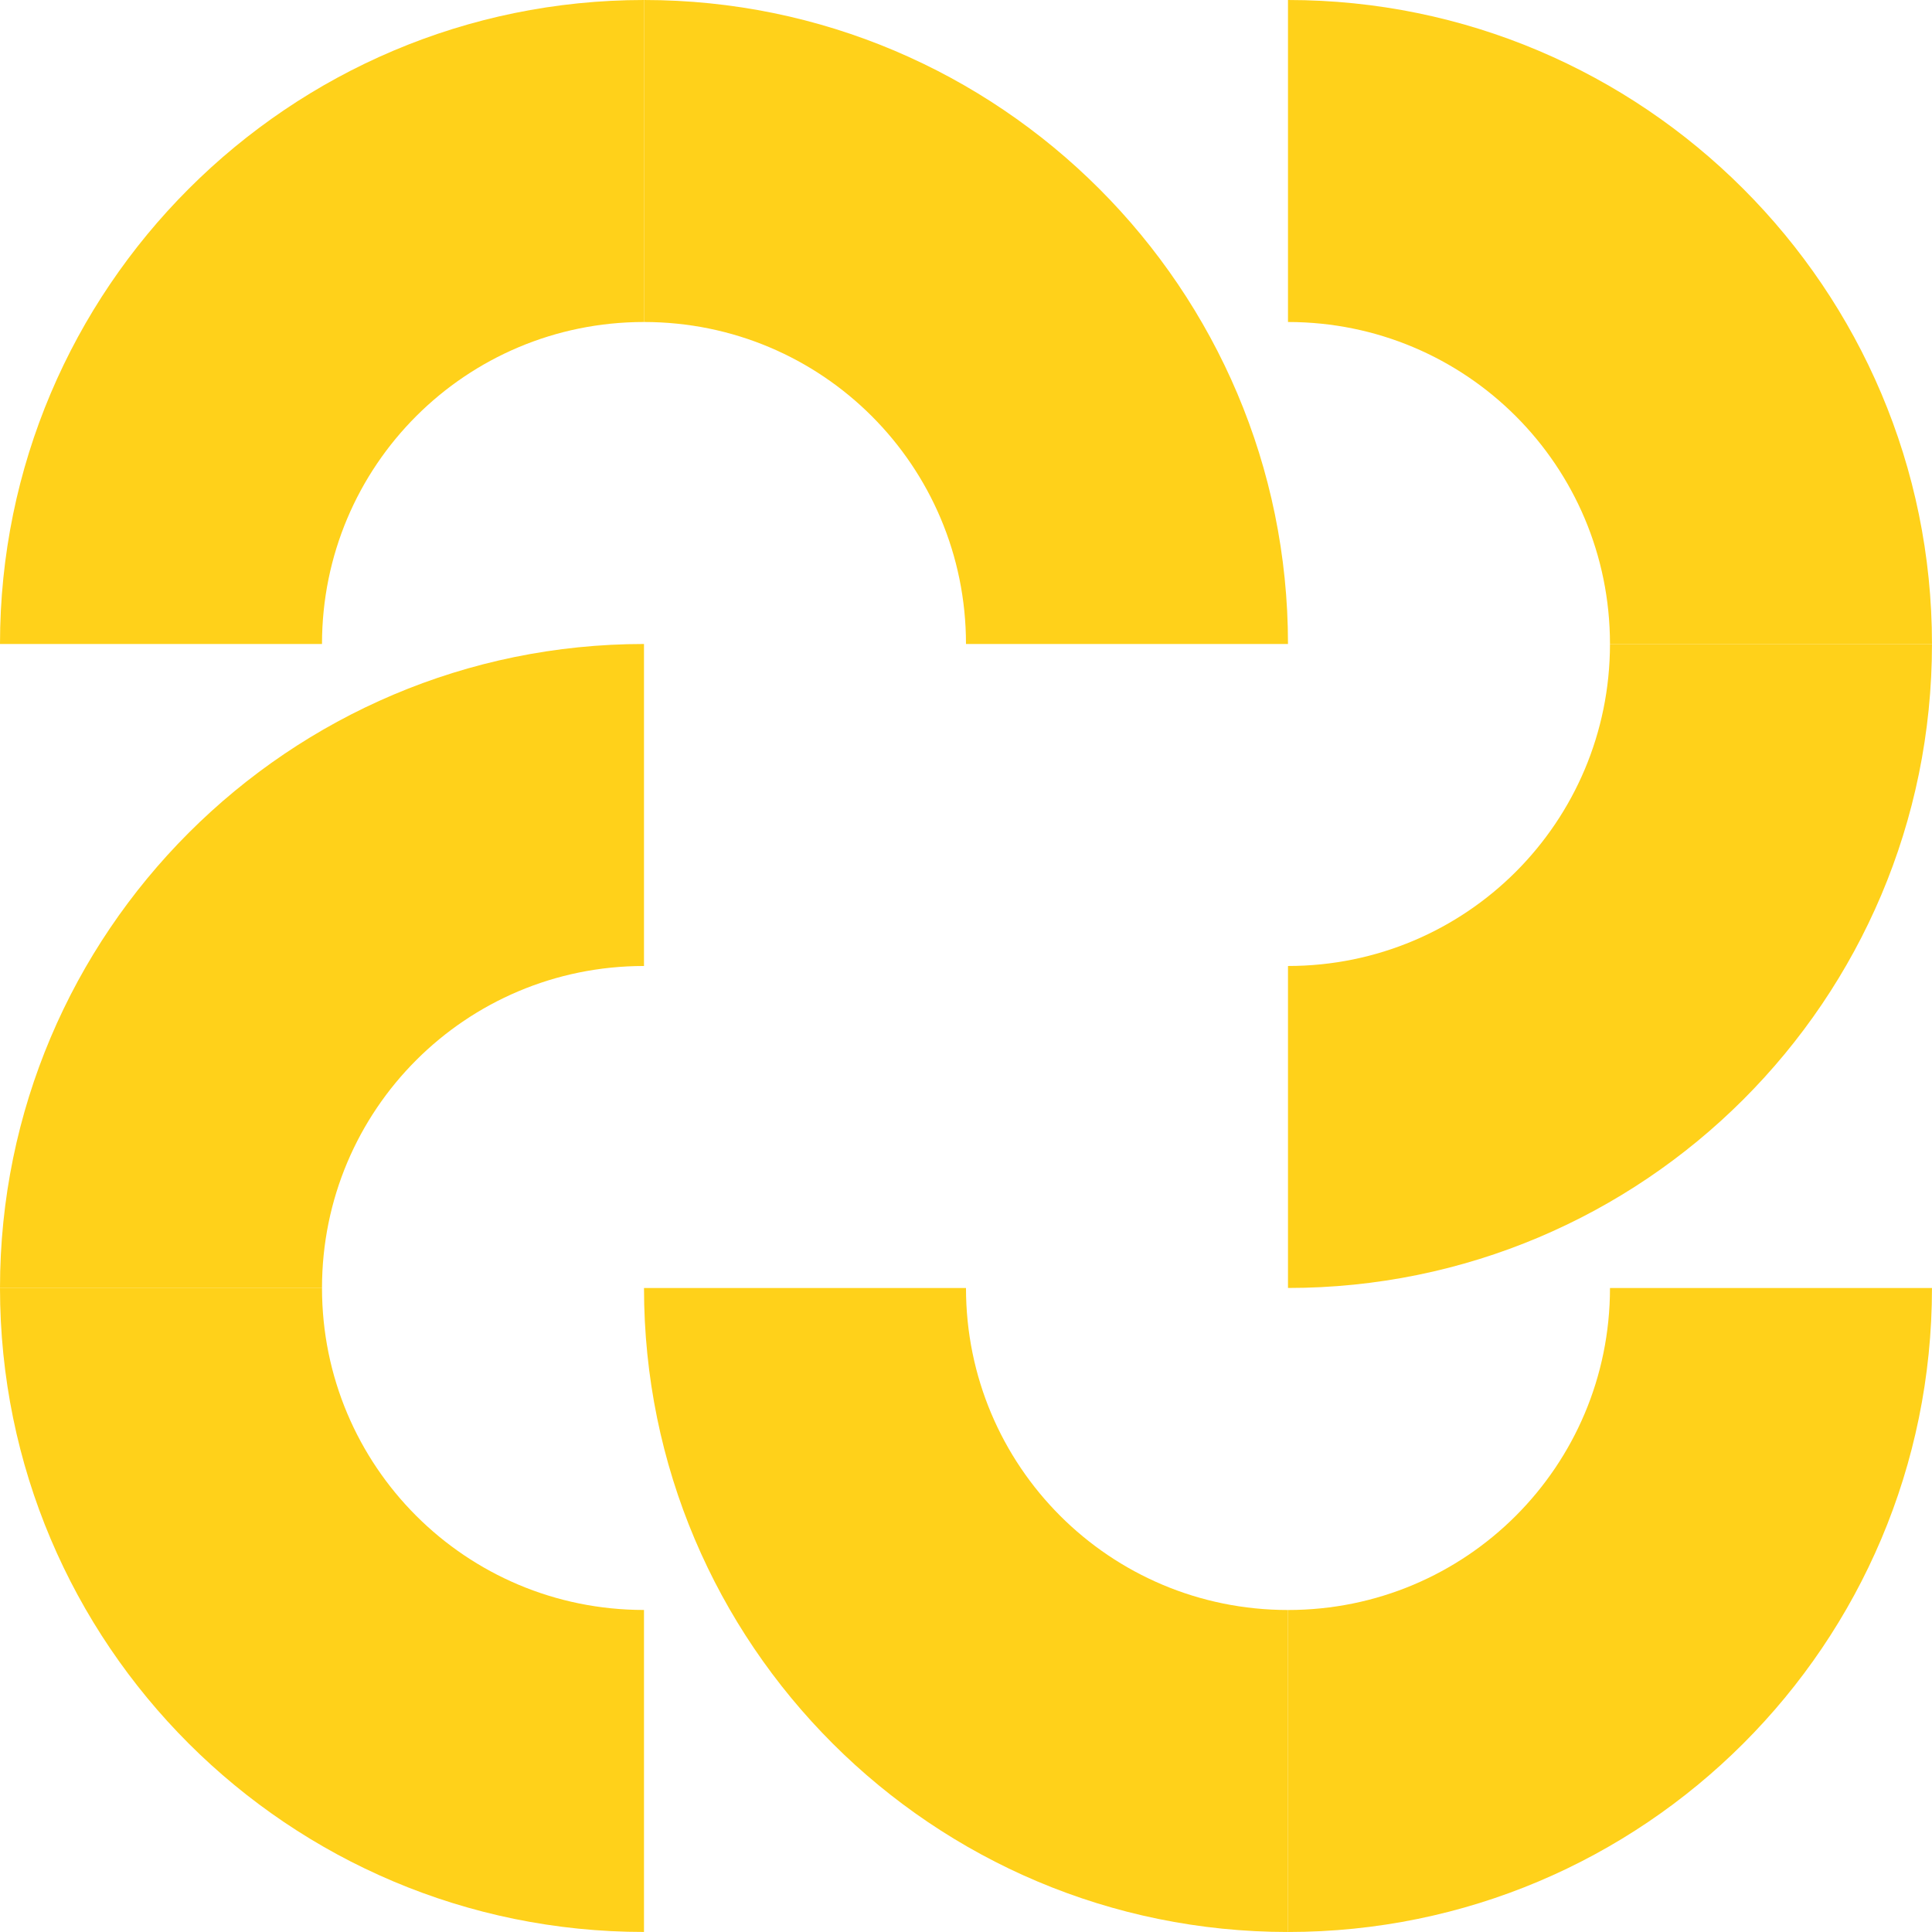 <svg width="150" height="150" viewBox="0 0 150 150" fill="none" xmlns="http://www.w3.org/2000/svg">
<path d="M99.999 149.999V125C113.832 125 124.999 113.833 124.999 100H149.998C149.998 127.666 127.582 149.999 99.999 149.999Z" fill="#FFD11A"/>
<path d="M99.999 149.999V125C86.166 125 74.999 113.833 74.999 100H50C50 127.666 72.416 149.999 99.999 149.999Z" fill="#FFD11A"/>
<path d="M0 99.998H25C25 113.831 36.166 124.997 49.999 124.997V149.997C22.416 149.997 0 127.664 0 99.998Z" fill="#FFD11A"/>
<path d="M0 99.999H25C25 86.166 36.166 74.999 49.999 74.999V49.999C22.416 49.999 0 72.416 0 99.999Z" fill="#FFD11A"/>
<path d="M49.999 0V25C36.166 25 25 36.166 25 49.999H0C0 22.416 22.416 0 49.999 0Z" fill="#FFD11A"/>
<path d="M49.999 0V25C63.833 25 74.999 36.166 74.999 49.999H99.999C99.999 22.416 77.582 0 49.999 0Z" fill="#FFD11A"/>
<path d="M149.998 49.999H124.998C124.998 36.166 113.832 25 99.999 25V0C127.582 0 149.998 22.416 149.998 49.999Z" fill="#FFD11A"/>
<path d="M149.998 49.999H124.998C124.998 63.832 113.832 74.999 99.999 74.999V99.998C127.582 99.998 149.998 77.665 149.998 49.999Z" fill="#FFD11A"/>
</svg>
